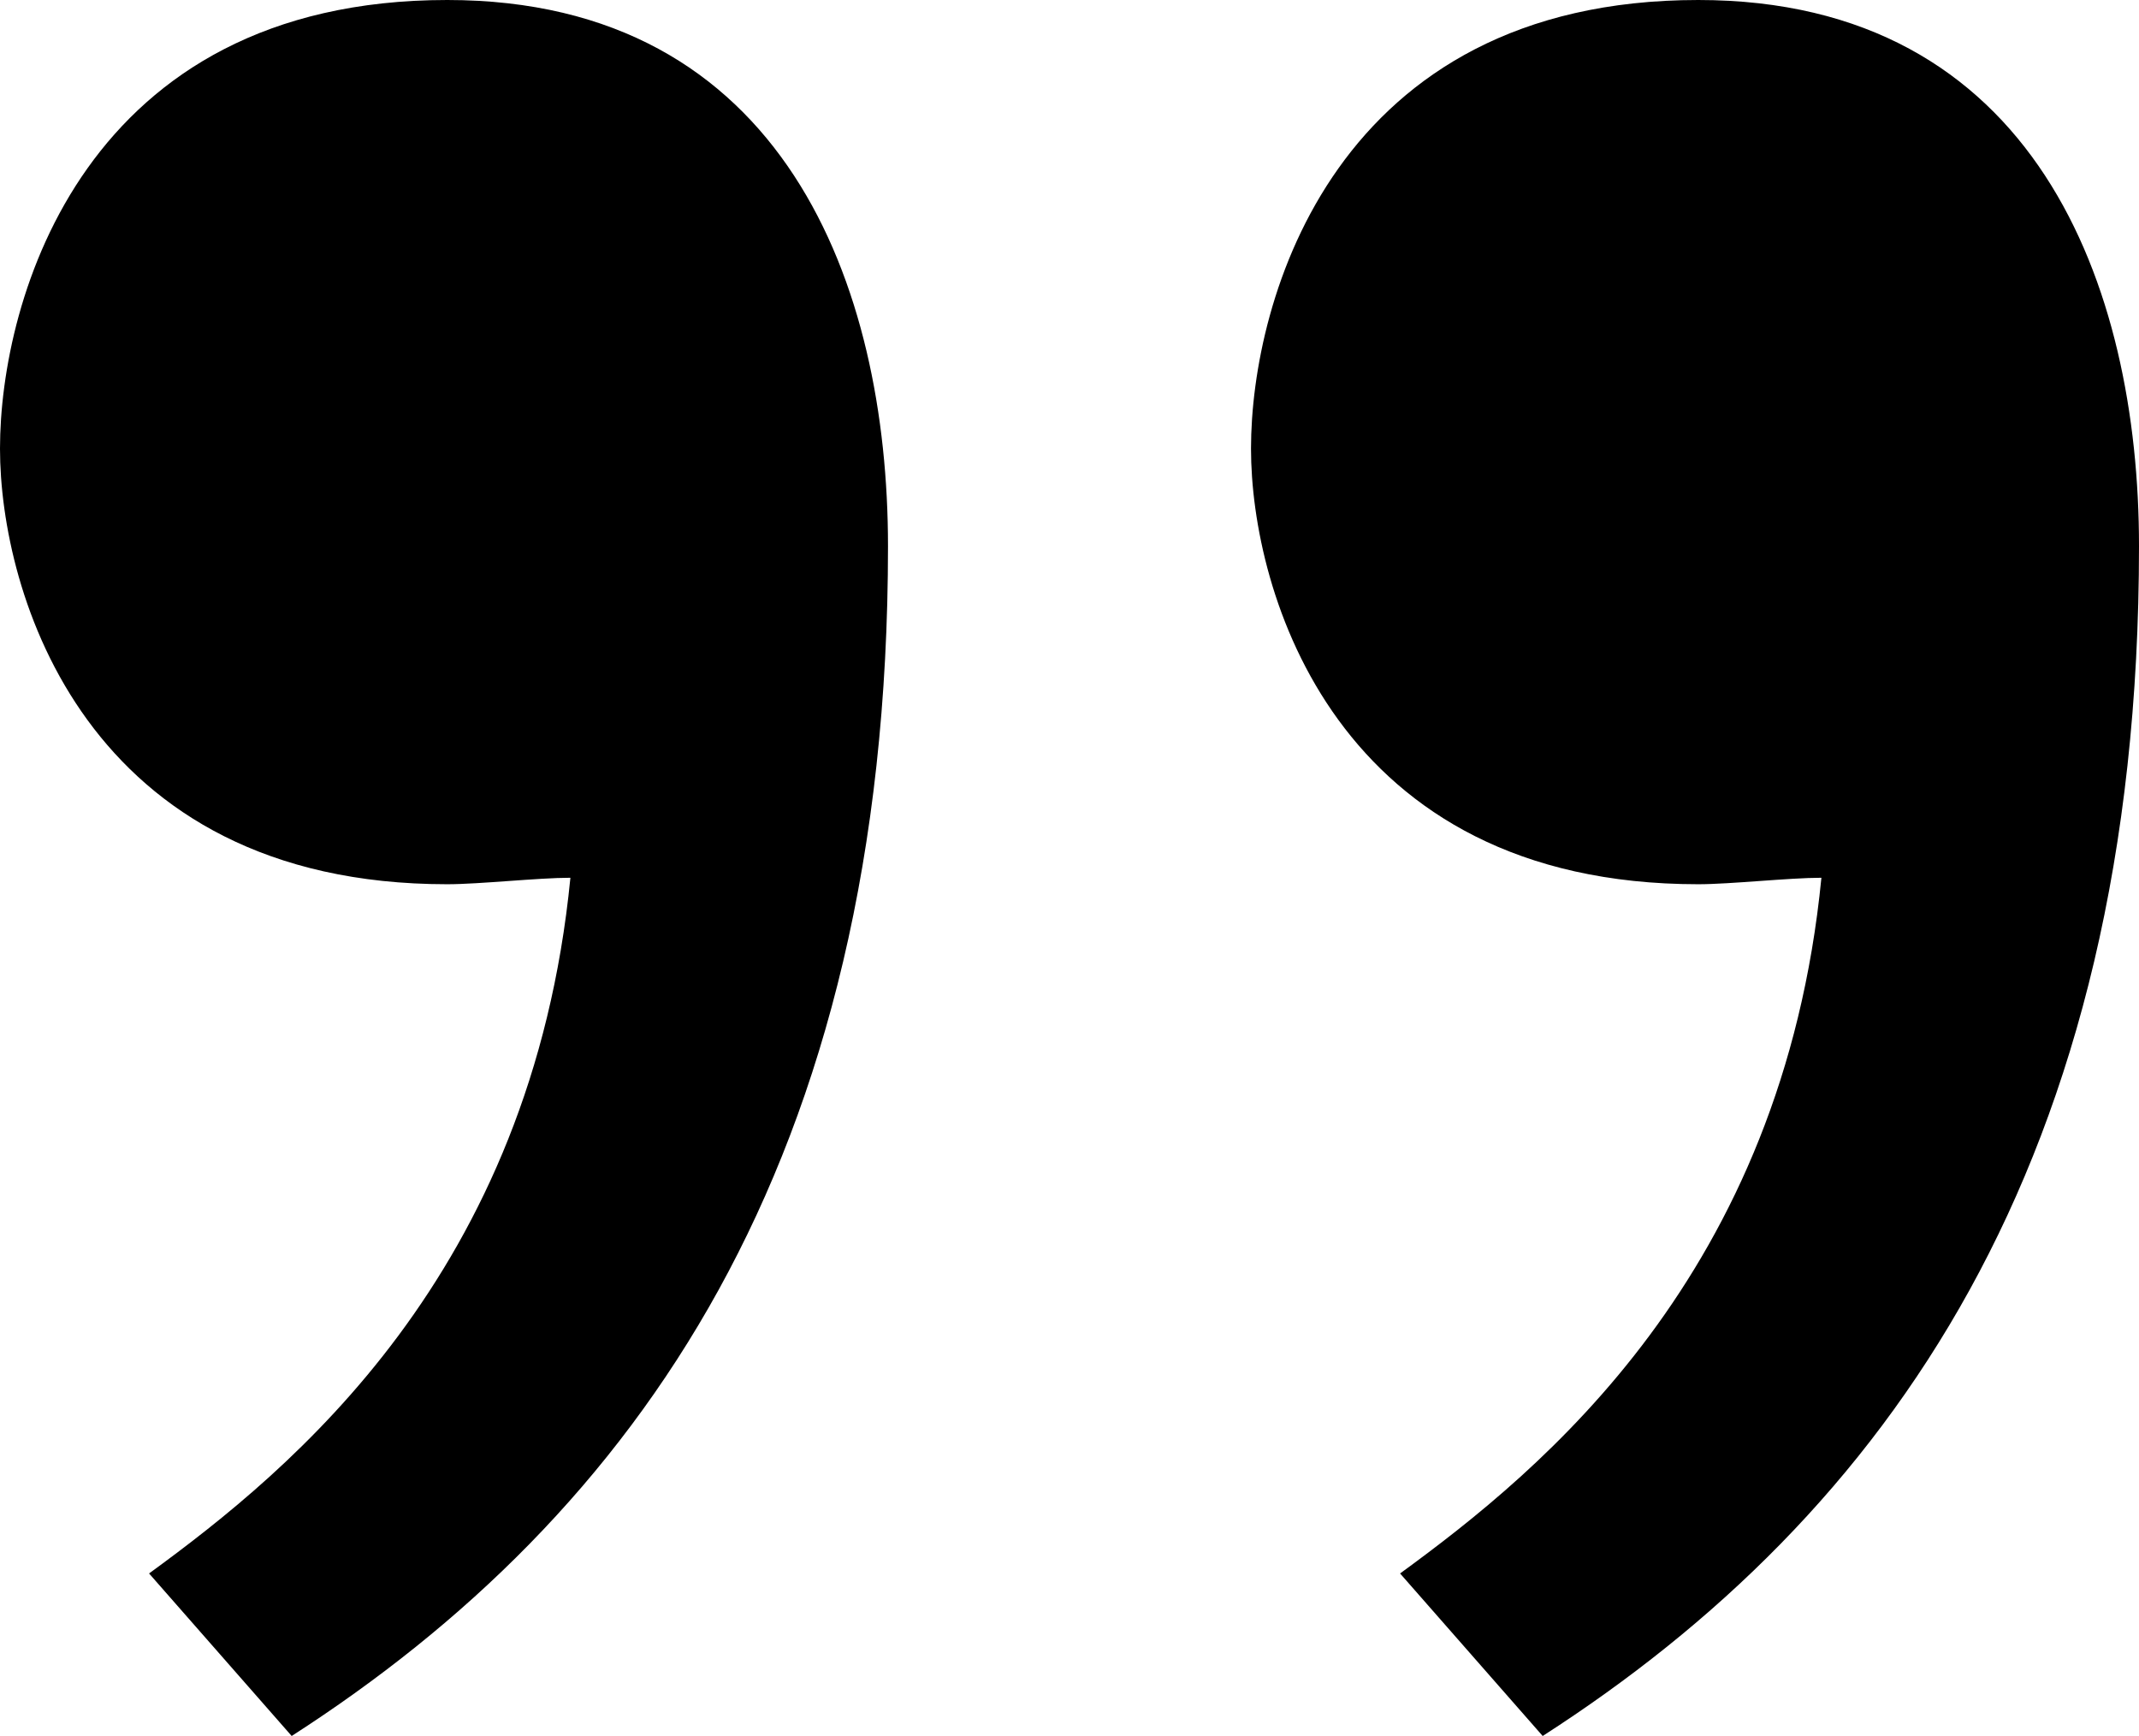 <svg width="69" height="56" viewBox="0 0 69 56" fill="none" xmlns="http://www.w3.org/2000/svg">
<path d="M9.409 56C20.491 48.869 28.645 37.543 28.645 17.618C28.645 9.228 25.3 0 14.427 0C2.718 0 0 9.648 0 14.472C0 19.086 2.718 28.524 14.427 28.524C15.473 28.524 17.355 28.315 18.4 28.315C17.145 41.109 9.409 47.401 4.809 50.757L9.409 56ZM49.764 56C60.846 48.869 69 37.543 69 17.618C69 9.228 65.654 0 54.782 0C43.073 0 40.355 9.648 40.355 14.472C40.355 19.086 43.073 28.524 54.782 28.524C55.827 28.524 57.709 28.315 58.755 28.315C57.5 41.109 49.764 47.401 45.164 50.757L49.764 56Z" fill="black"/>
</svg>
